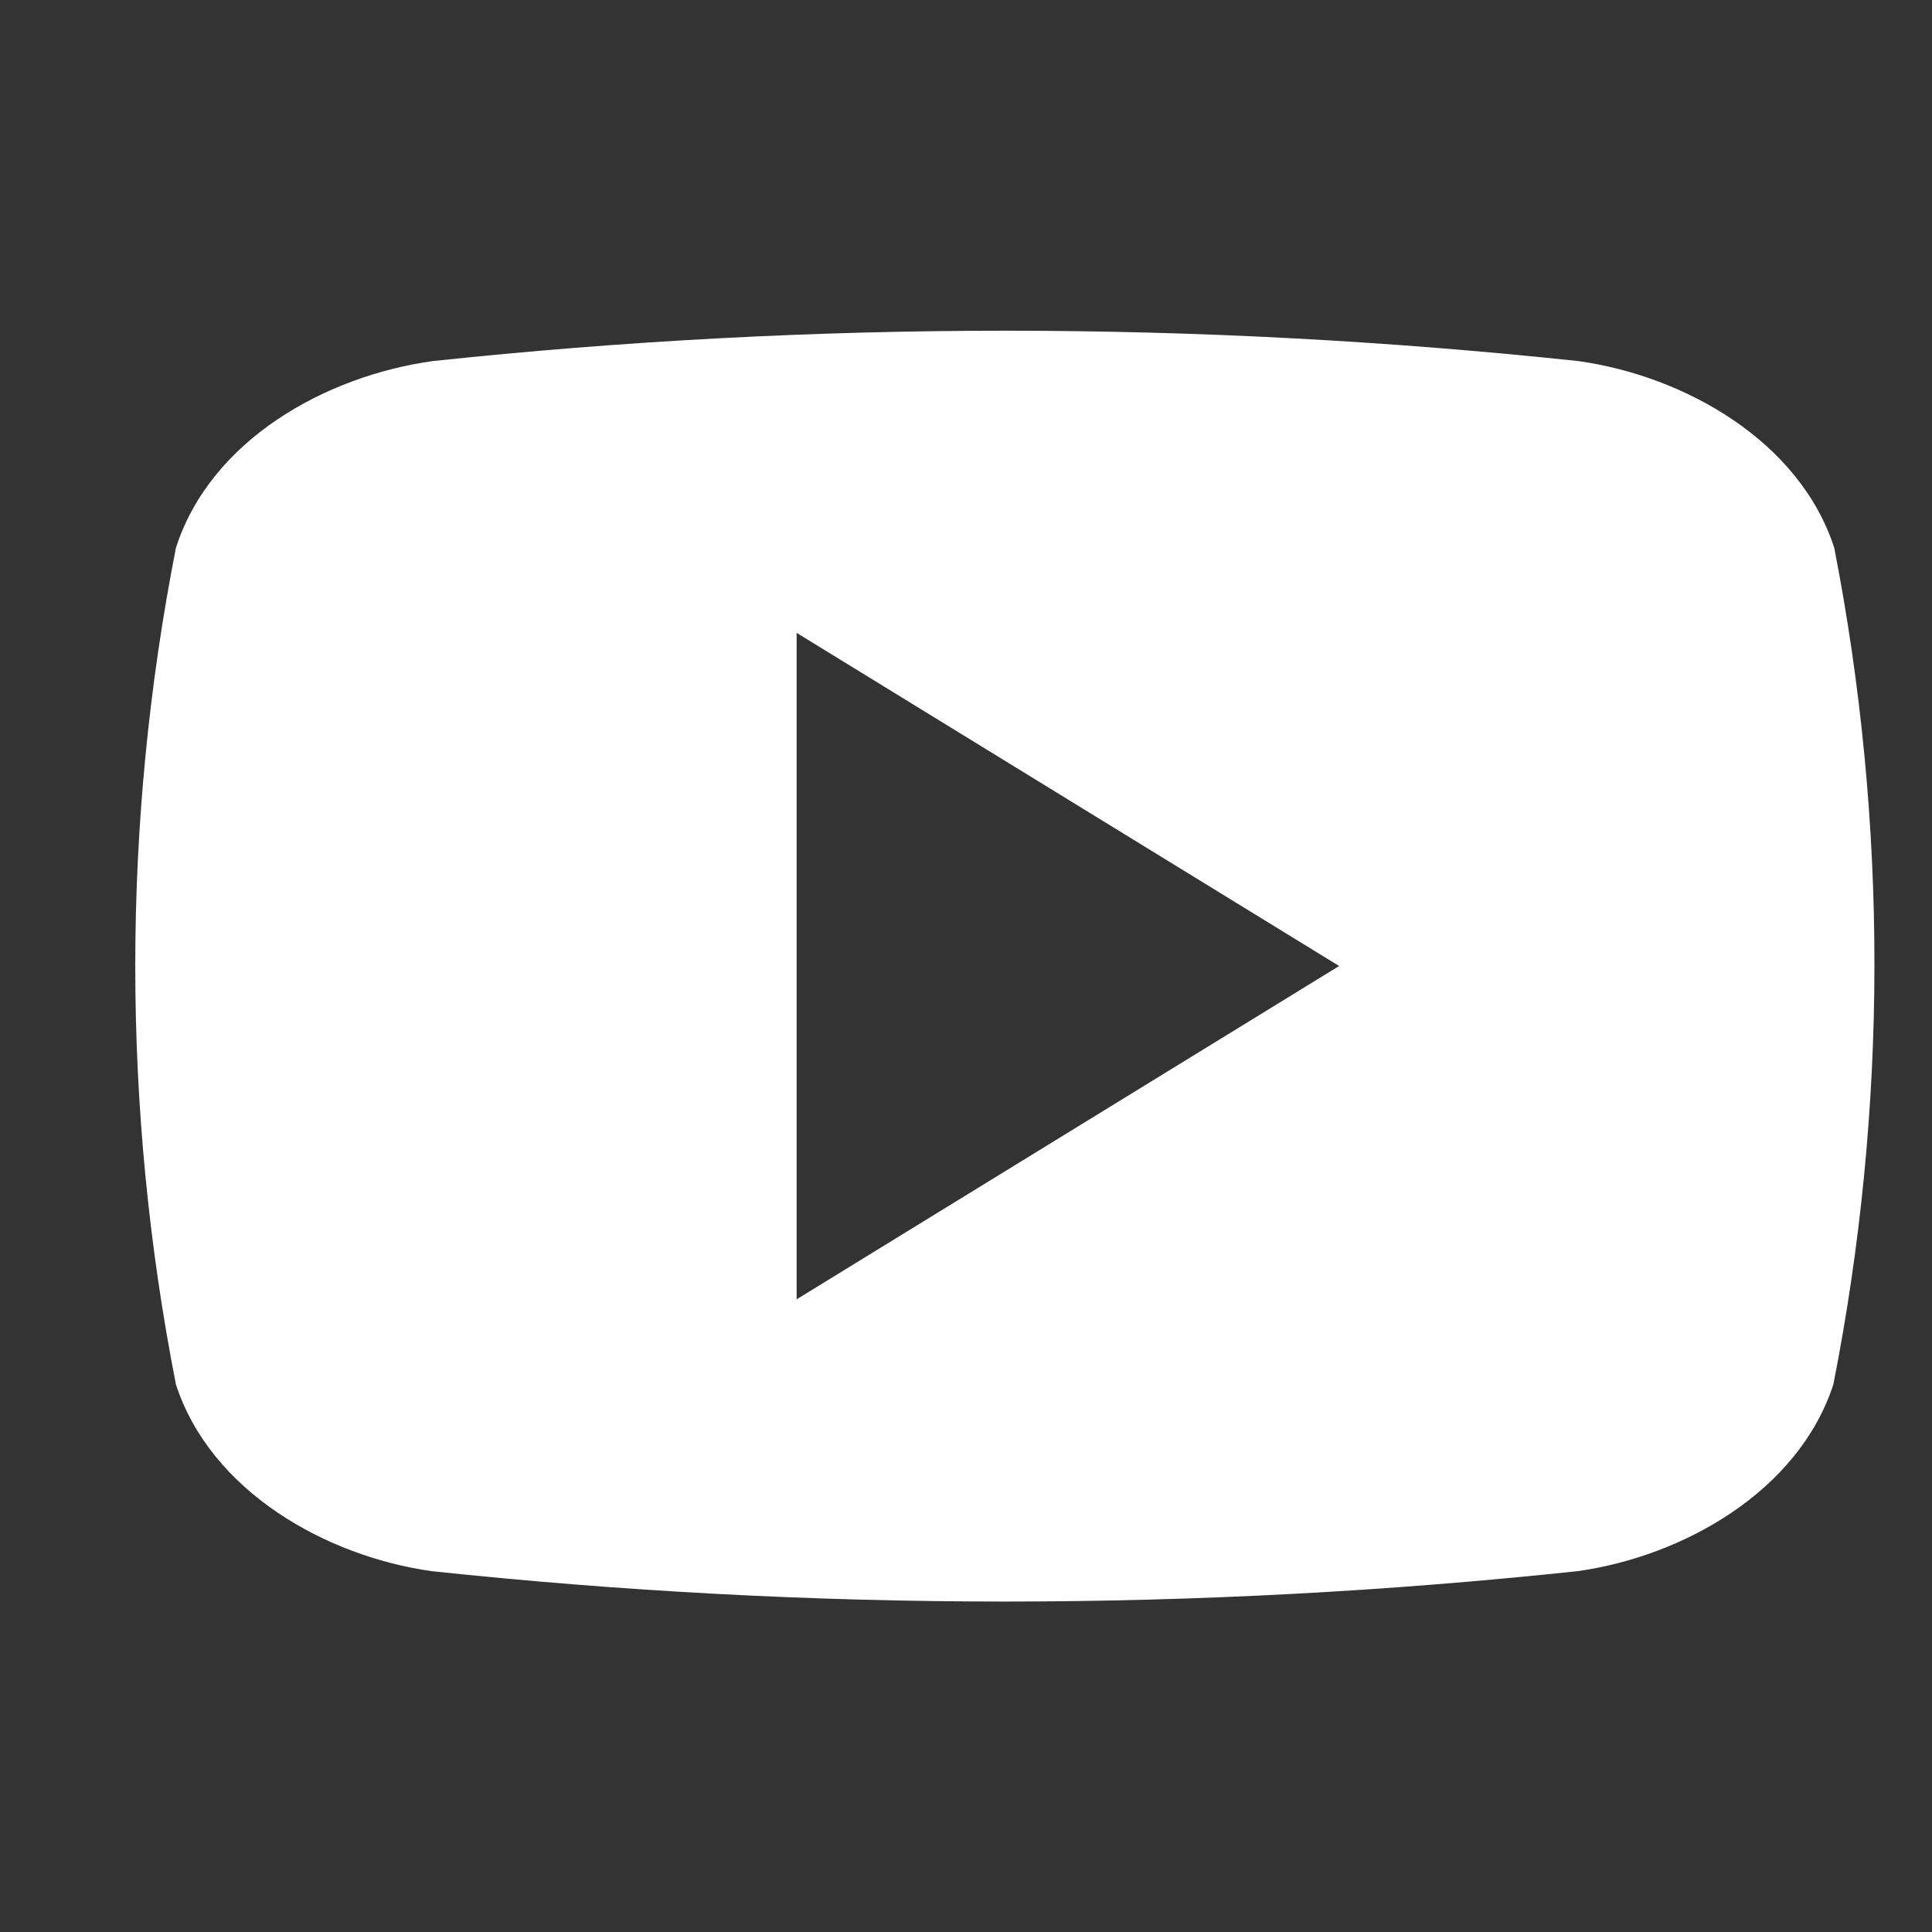 <svg width="30" height="30" viewBox="0 0 30 30" fill="none" xmlns="http://www.w3.org/2000/svg">
<rect x="0" y="0" width="30" height="30" fill="#333333" stroke="none"/>
<g clip-path="url(#clip0)">
<path fill-rule="evenodd" clip-rule="evenodd" d="M24.496 24.397C26.141 24.166 27.927 23.157 28.468 21.498C29.314 17.209 29.319 12.796 28.482 8.506C27.942 6.843 26.155 5.838 24.51 5.607C18.596 4.978 12.632 4.978 6.718 5.607C5.059 5.838 3.272 6.829 2.732 8.506C1.89 12.796 1.89 17.208 2.732 21.498C3.272 23.157 5.059 24.166 6.704 24.397C12.618 25.026 18.582 25.026 24.496 24.397ZM20.794 15L12.37 9.827V20.176L20.794 15Z" fill="white"/>
</g>
<defs>
<clipPath id="clip0">
<rect width="30" height="30" fill="white"/>
</clipPath>
</defs>
</svg>
